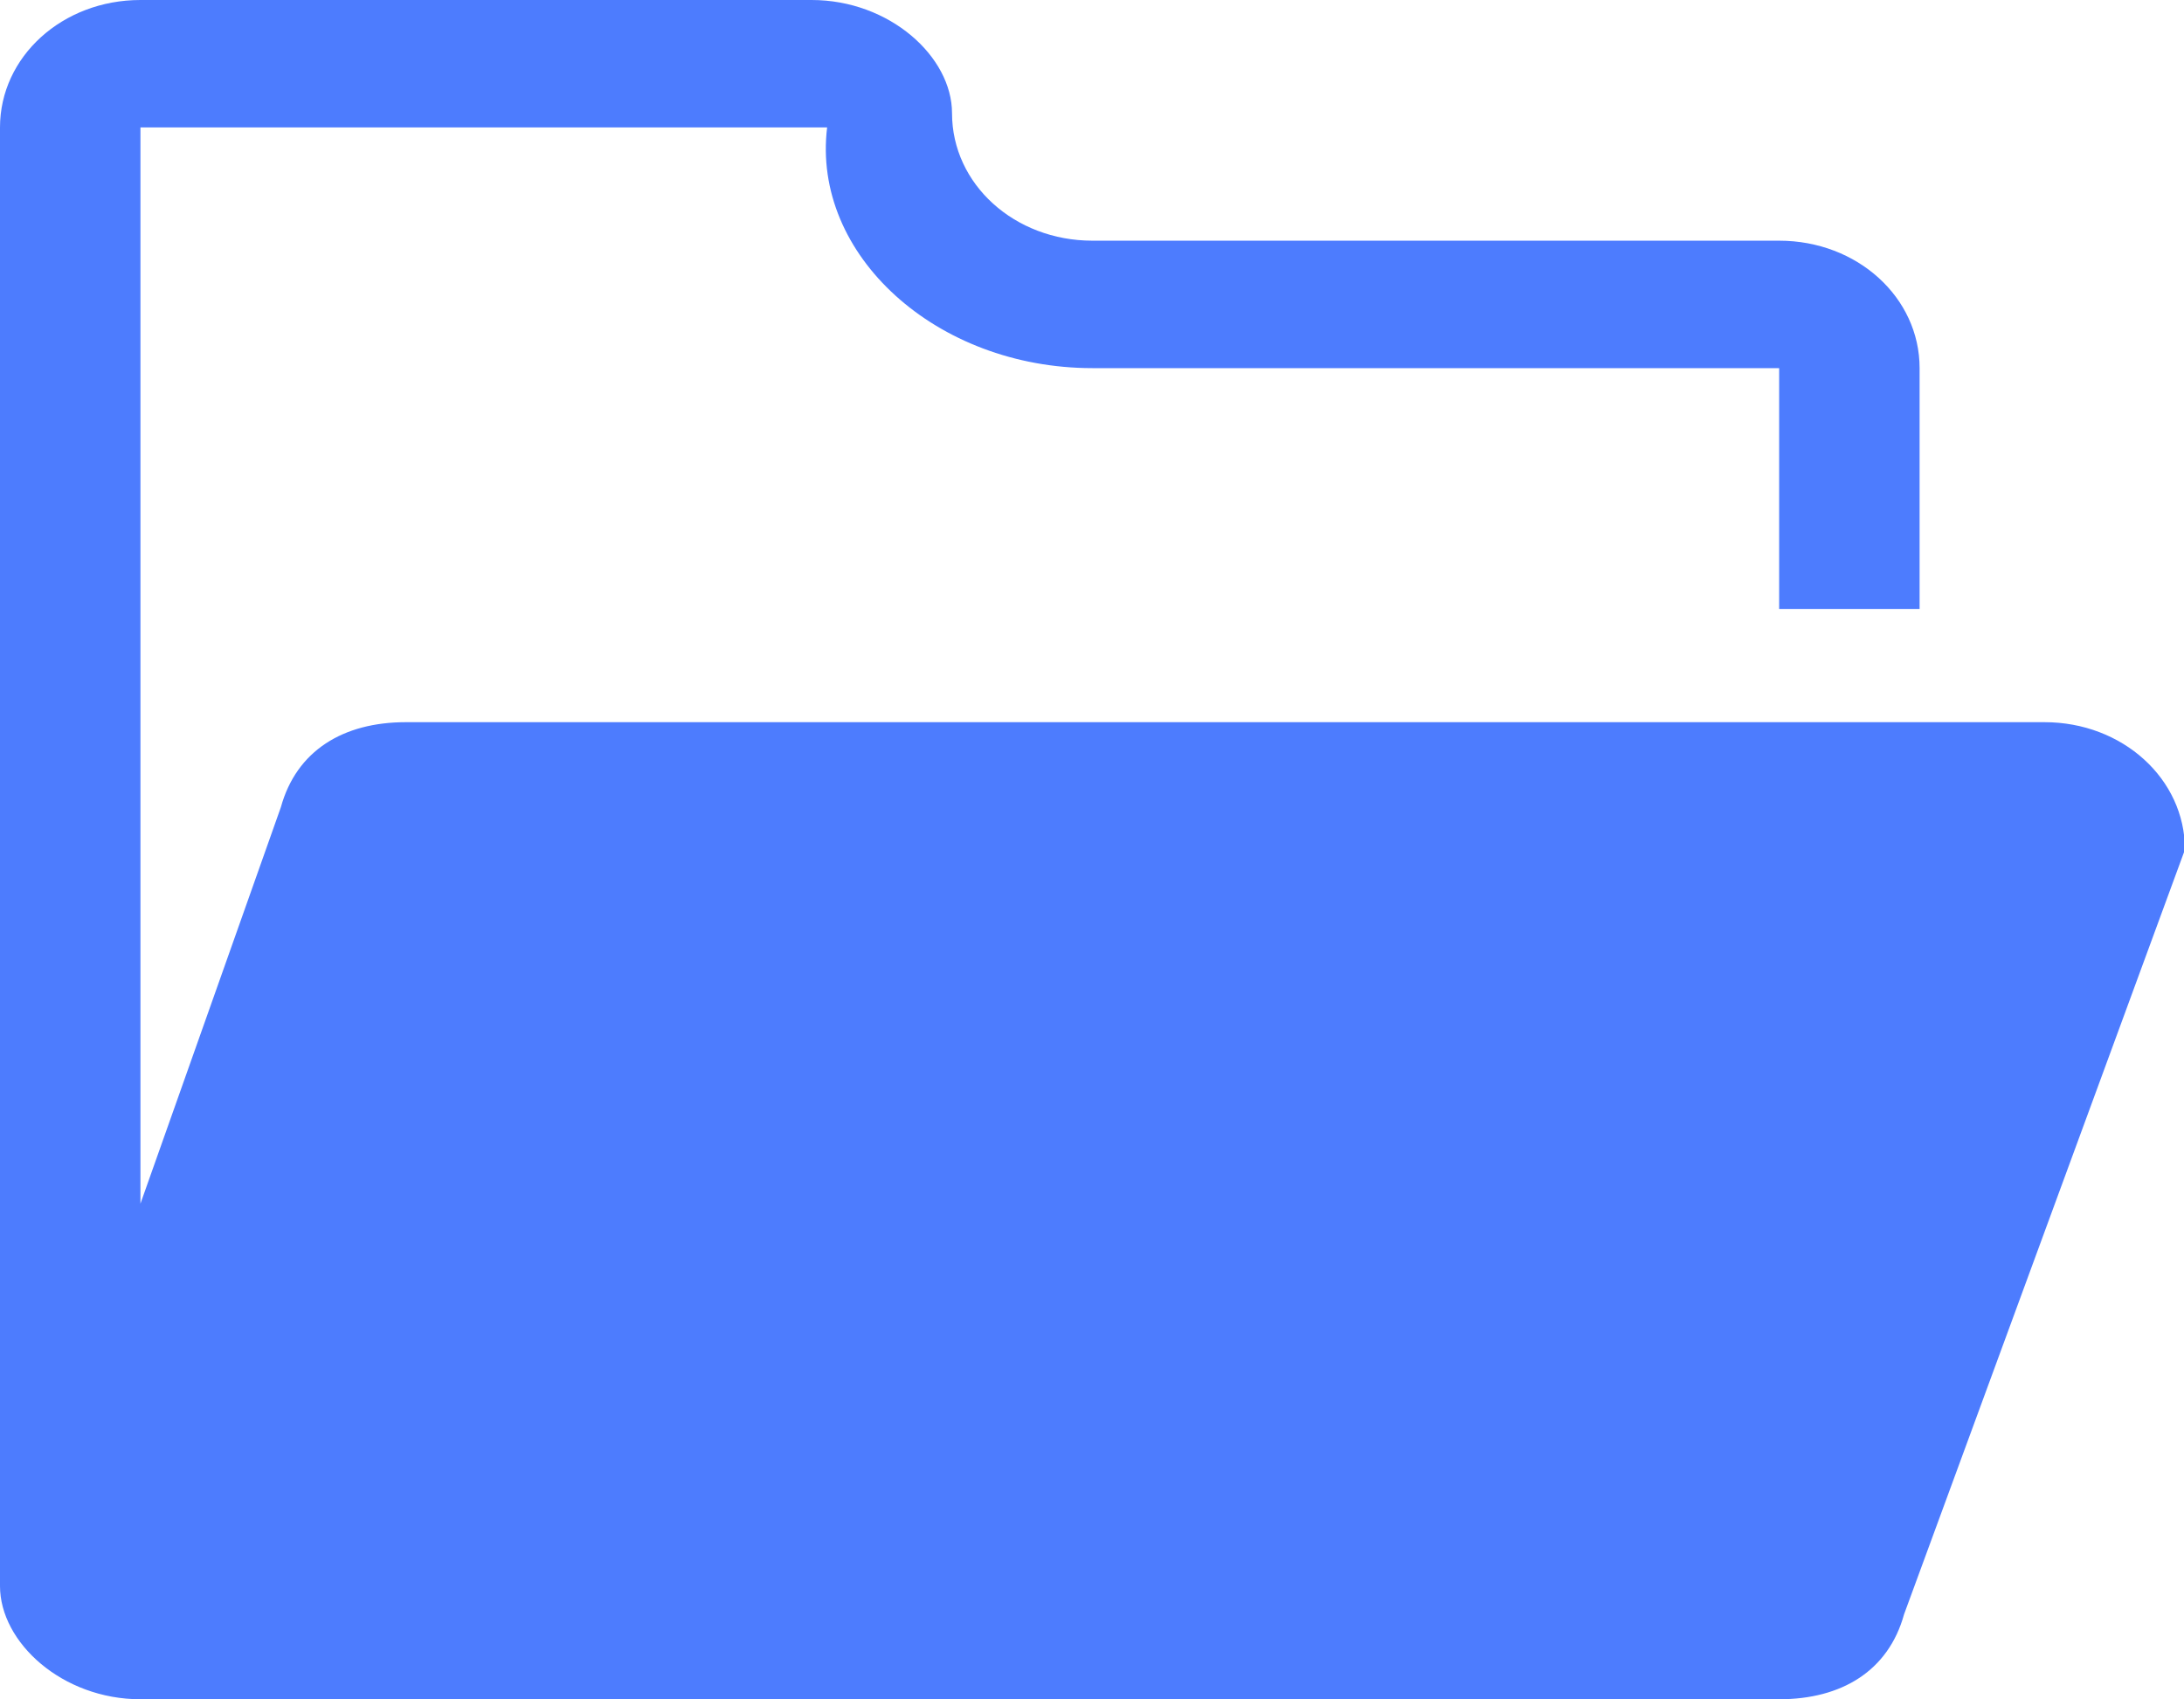 <?xml version="1.0" standalone="no"?><!DOCTYPE svg PUBLIC "-//W3C//DTD SVG 1.1//EN" "http://www.w3.org/Graphics/SVG/1.1/DTD/svg11.dtd"><svg t="1744116338077" class="icon" viewBox="0 0 1316 1024" version="1.1" xmlns="http://www.w3.org/2000/svg" p-id="44570" xmlns:xlink="http://www.w3.org/1999/xlink" width="257.031" height="200"><path d="M244.517 435.2c-37.595 0-65.829 17.042-75.264 51.2L84.626 725.358V76.8h413.769C489.033 153.6 564.224 221.842 658.286 221.842h413.769v145.115h84.626V221.842c0-42.642-37.595-76.8-84.626-76.8H658.286c-47.031 0-84.626-34.085-84.626-76.8C573.659 34.158 536.064 0 489.033 0H84.626C37.595 0 0 34.158 0 76.8v878.958c0 34.085 37.595 68.242 84.626 68.242h987.429c37.595 0 65.829-17.042 75.264-51.2L1316.571 512c0-42.642-37.595-76.8-84.626-76.8h-987.429z" fill="#4D7CFE" p-id="44571"></path></svg>